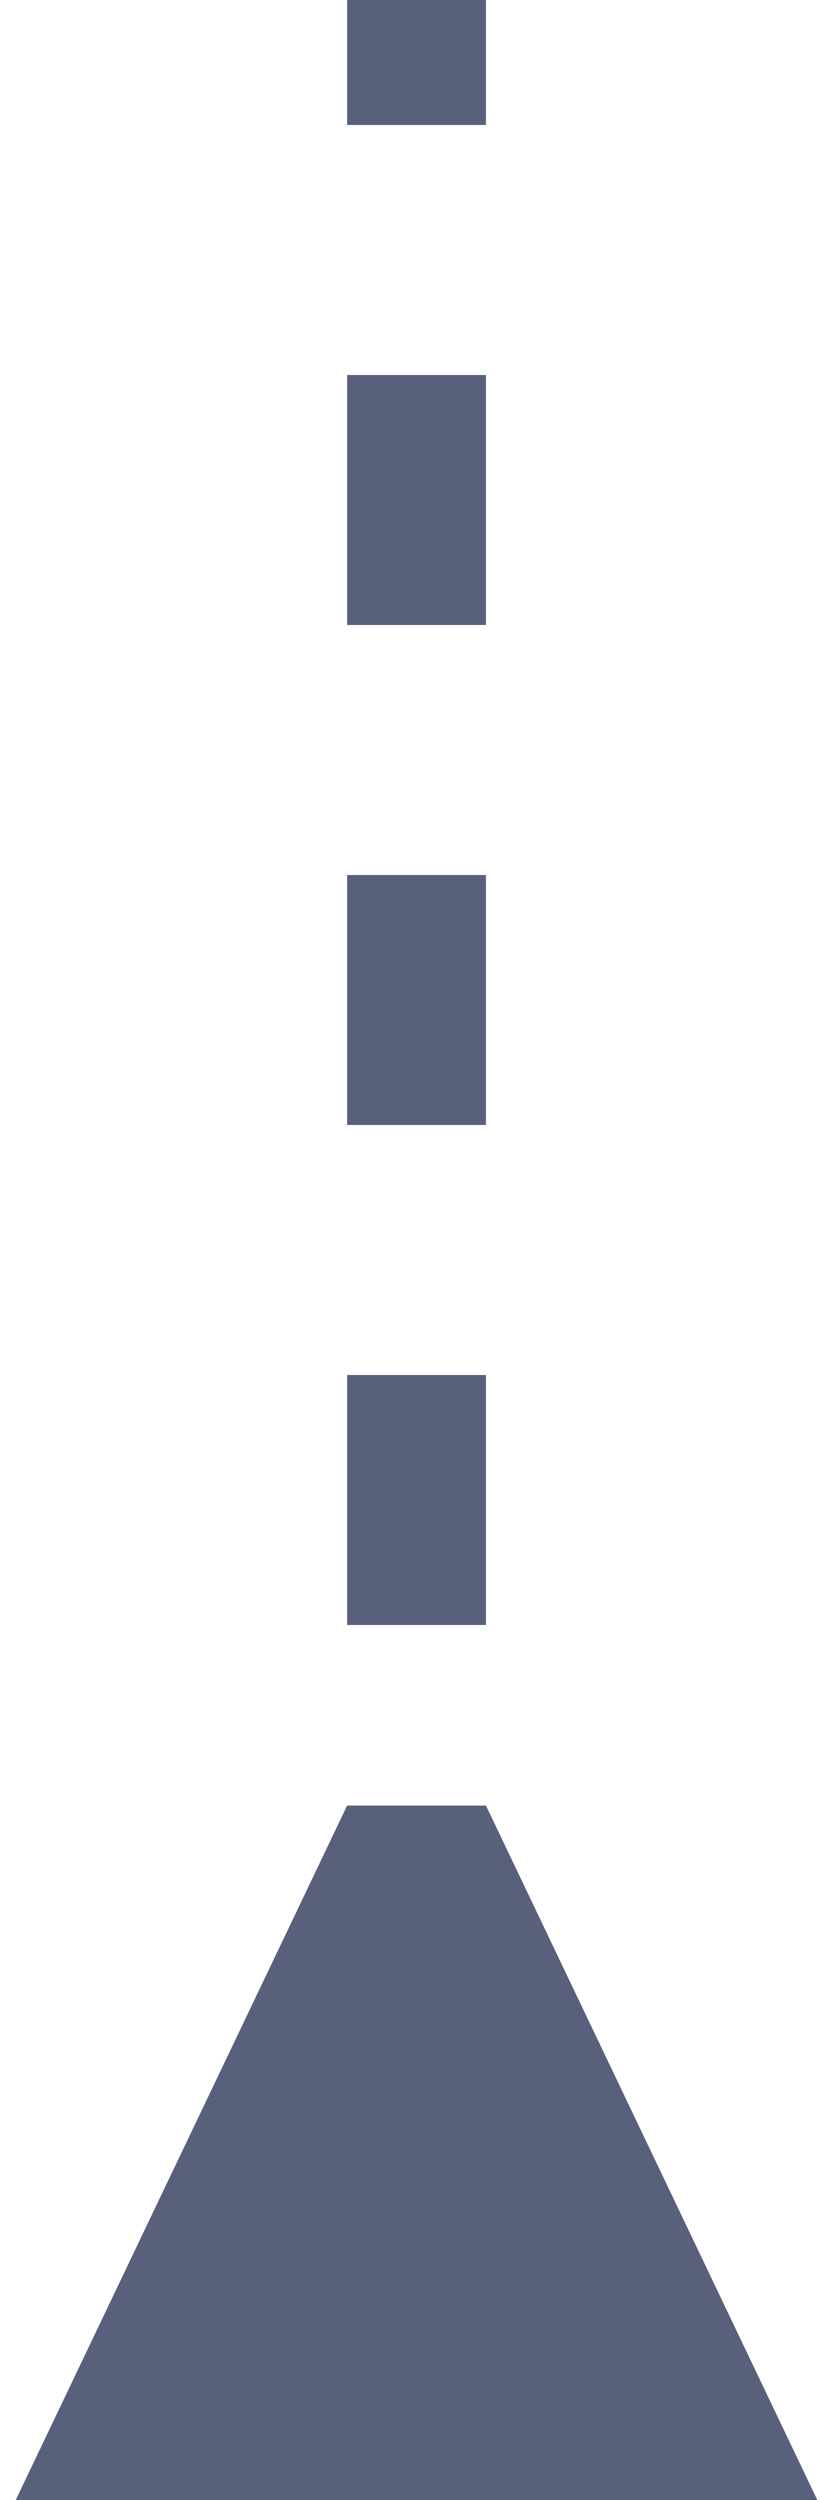 <svg width="18" height="54" viewBox="0 0 18 54" fill="none" xmlns="http://www.w3.org/2000/svg">
<path d="M7.501 39L0.34 54H17.661L10.501 39H7.501ZM10.501 45.9V40.5H7.501L7.501 45.9H10.501ZM10.501 35.1V29.7H7.501L7.501 35.1H10.501ZM10.501 24.3L10.501 18.9H7.501L7.501 24.3H10.501ZM10.501 13.5L10.501 8.1H7.501L7.501 13.5H10.501ZM10.501 2.7L10.501 0H7.501L7.501 2.7H10.501Z" fill="#58607C"/>
</svg>
